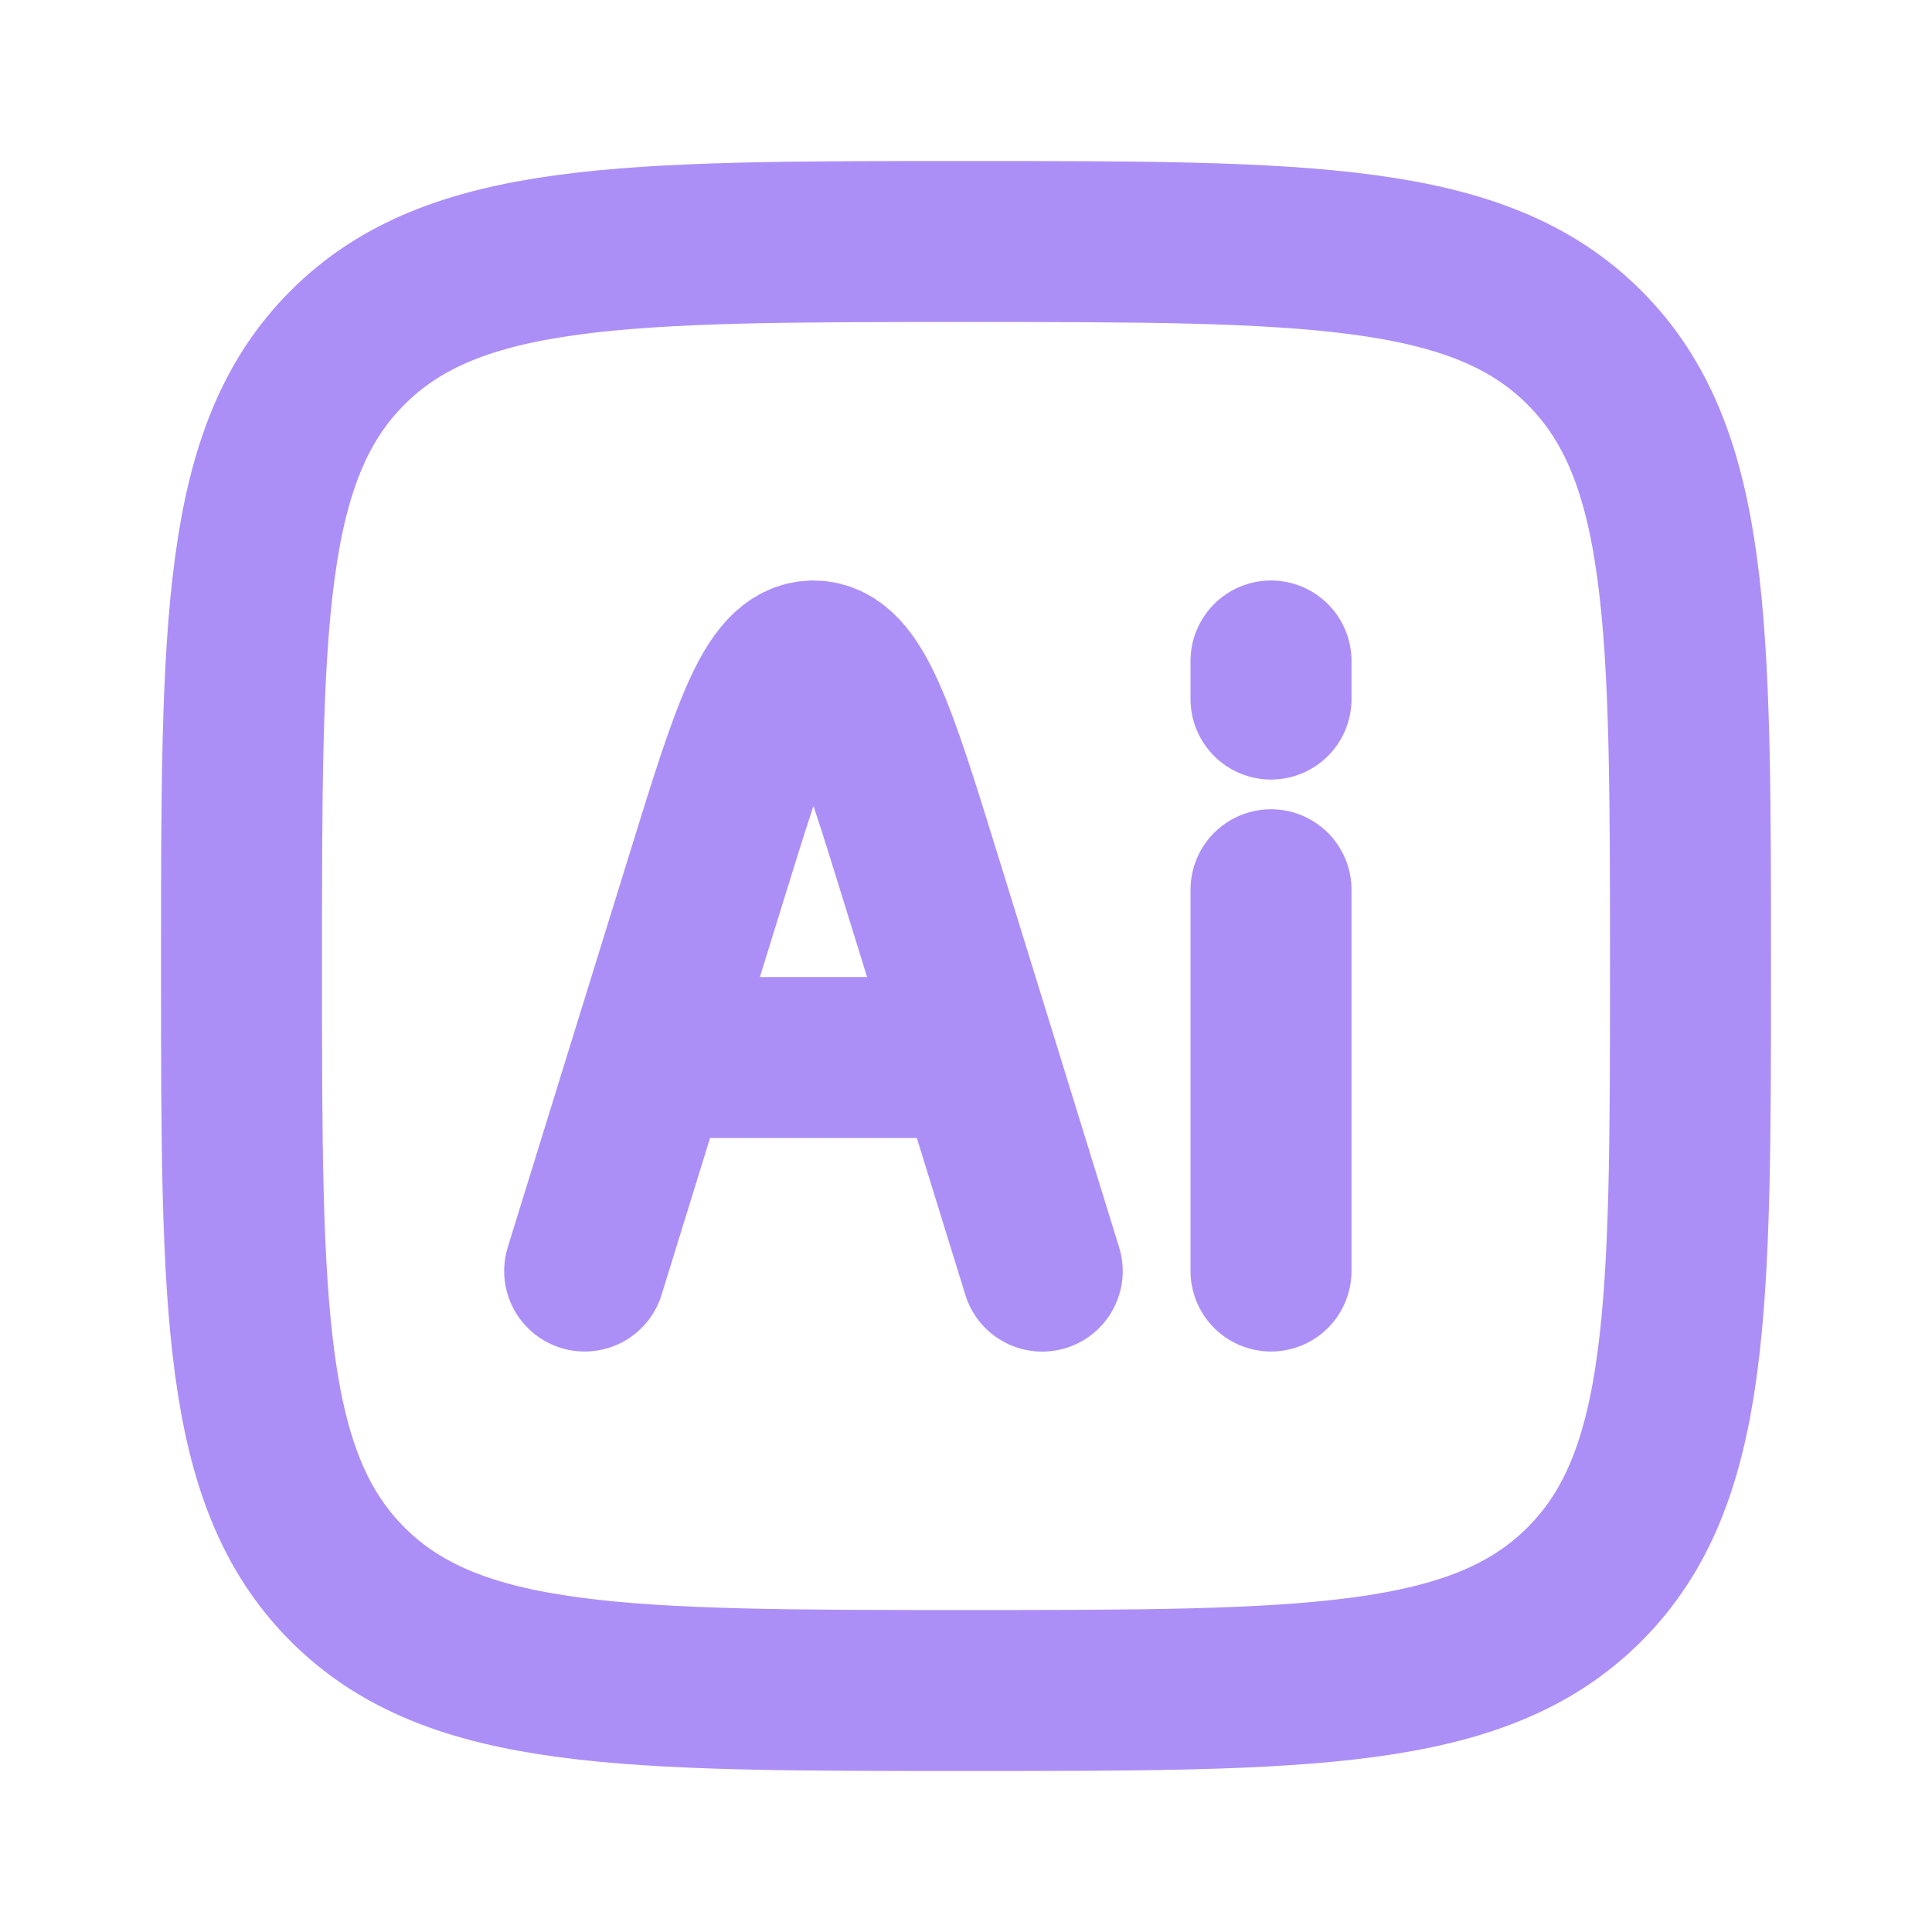 <svg width="48" height="48" viewBox="0 0 48 48" fill="none" xmlns="http://www.w3.org/2000/svg">
<path d="M6 24C6 15.514 6 11.272 8.636 8.636C11.272 6 15.516 6 24 6C32.484 6 36.728 6 39.364 8.636C42 11.272 42 15.516 42 24C42 32.484 42 36.728 39.364 39.364C36.728 42 32.484 42 24 42C15.516 42 11.272 42 8.636 39.364C6 36.728 6 32.484 6 24Z" stroke="#AC8FF6" stroke-width="4" stroke-linecap="round" stroke-linejoin="round"/>
<path d="M25.894 31.58L24.254 26.274M24.254 26.274L22.882 21.838C21.764 18.226 21.206 16.422 20.21 16.422C19.216 16.422 18.656 18.226 17.54 21.838L16.166 26.274M24.254 26.274H16.166M14.526 31.578L16.166 26.274M31.578 31.578V22.106M31.578 17.368V16.422" stroke="#AC8FF6" stroke-width="4" stroke-linecap="round" stroke-linejoin="round"/>
</svg>
